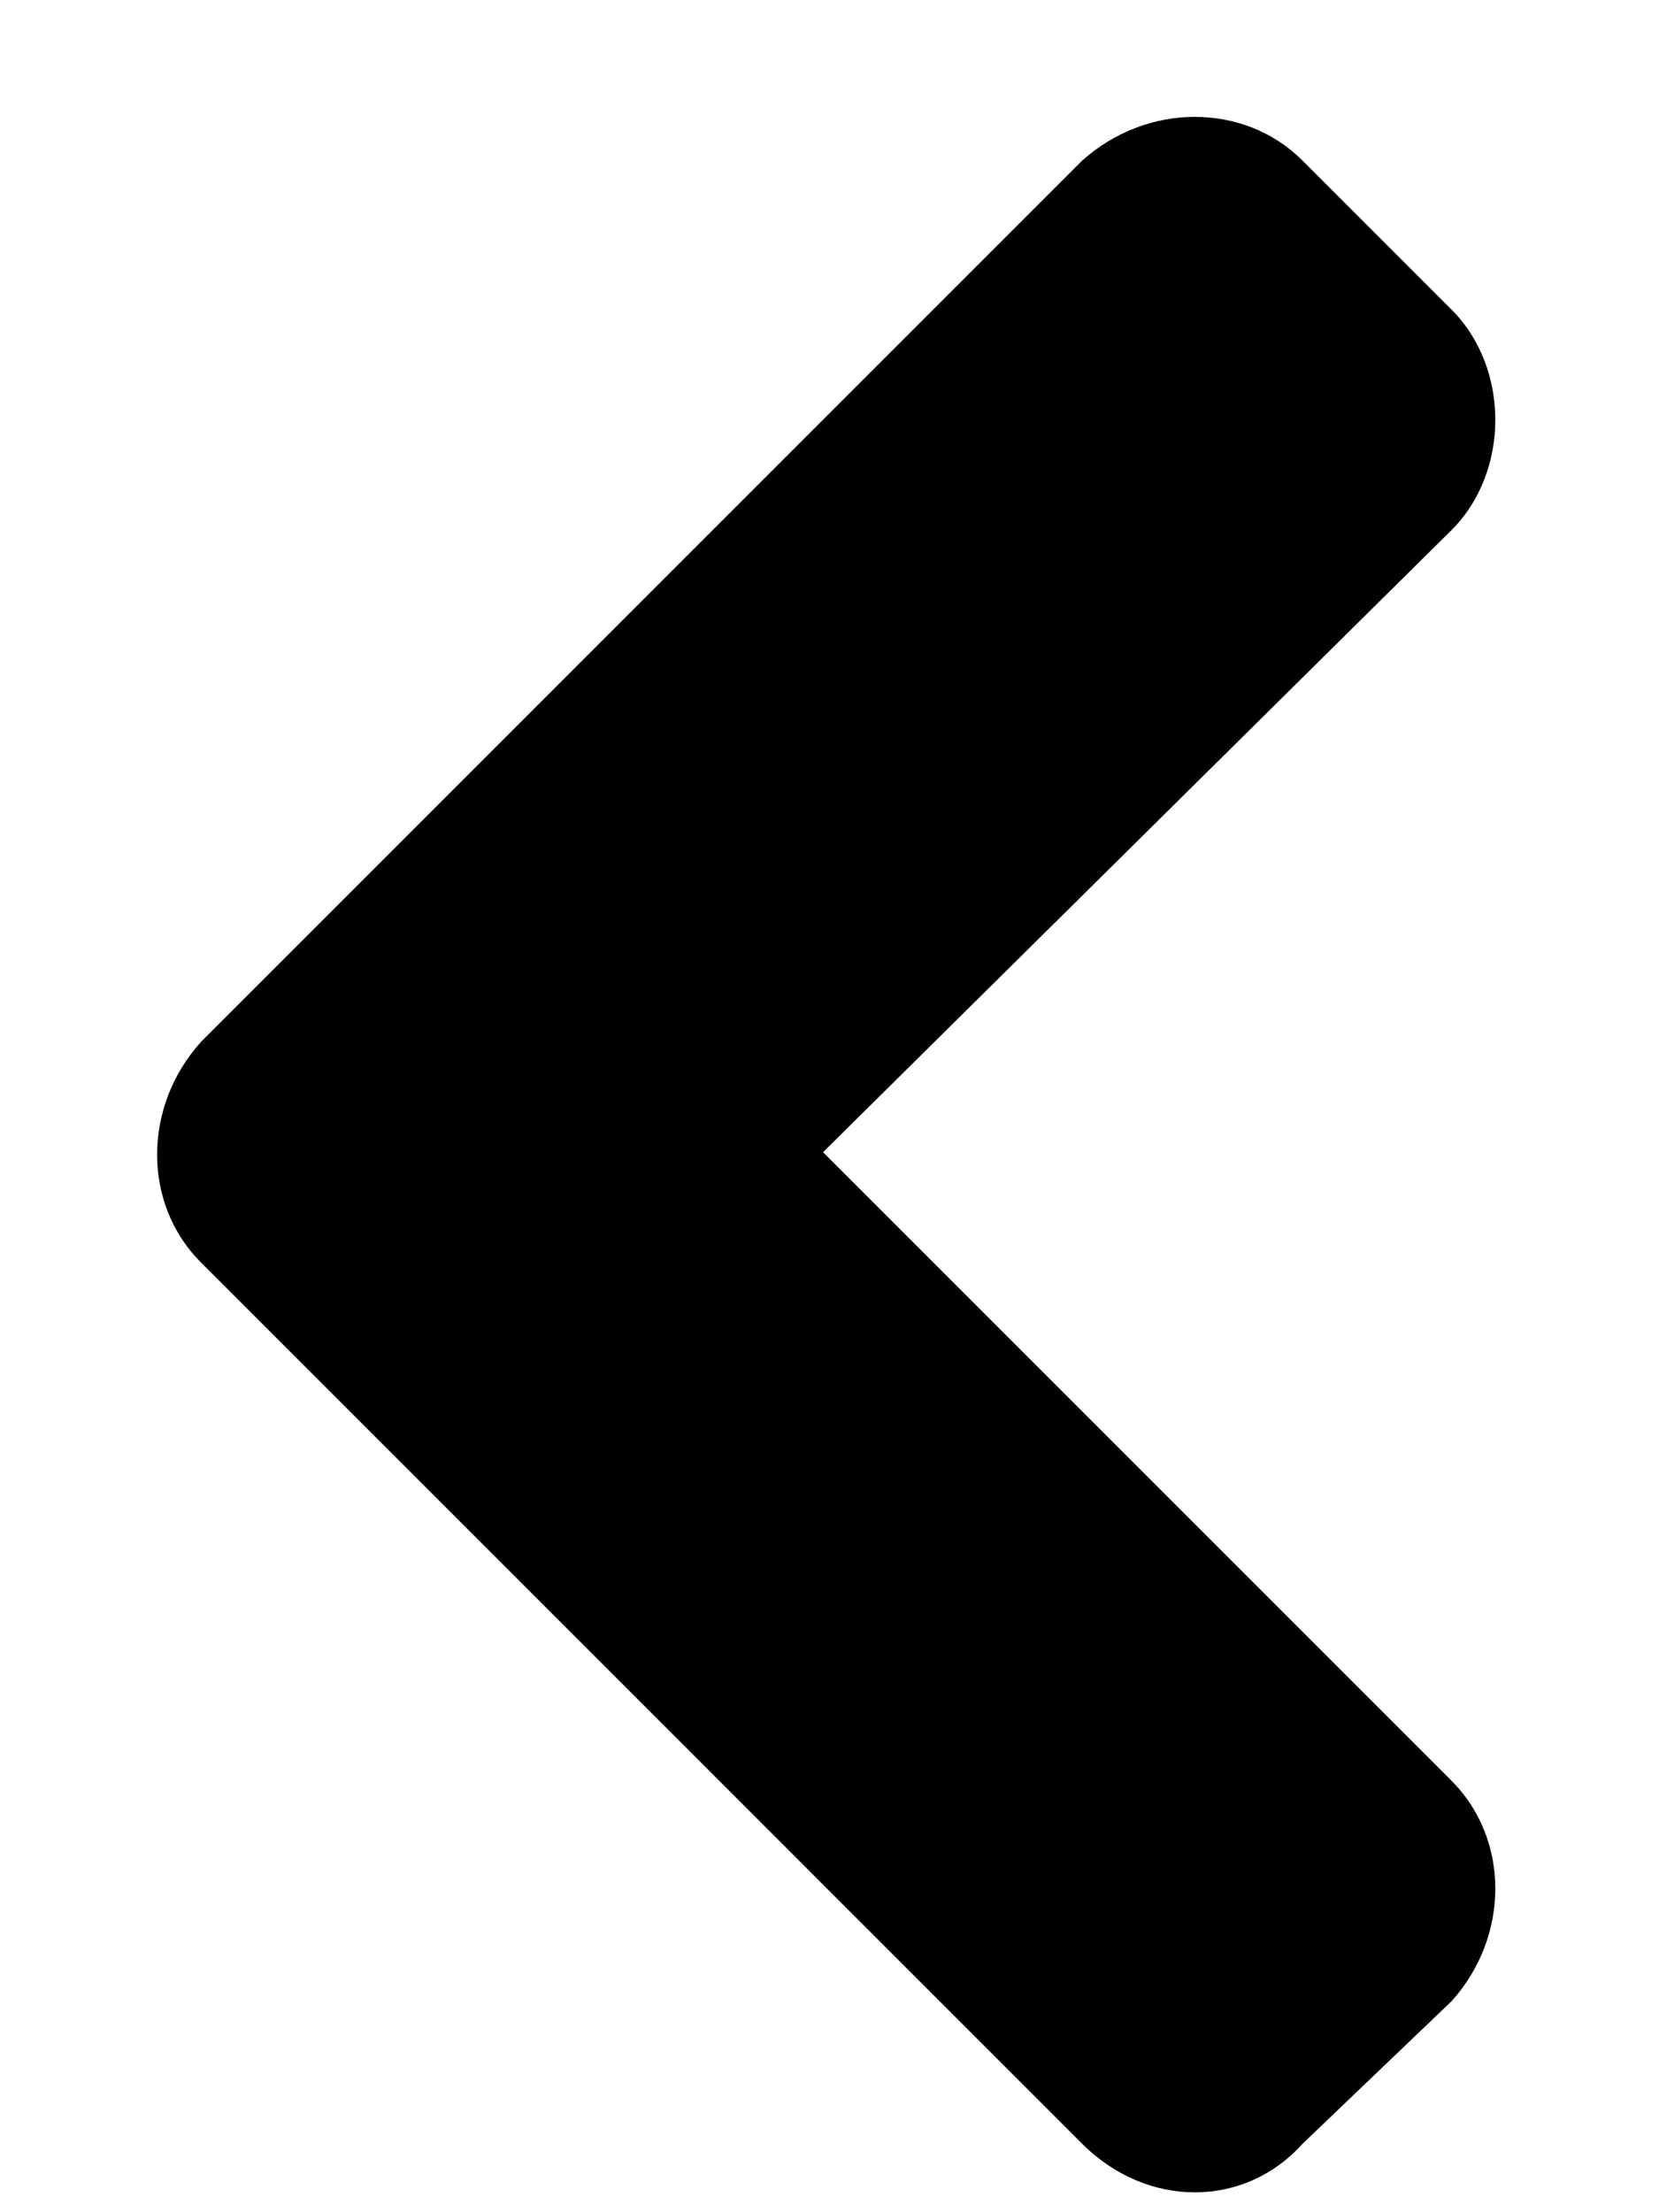 <svg id="icon-chevron-left" viewBox="0 0 9 12">
    <!-- Font Awesome Free 5.15.3 by @fontawesome - https://fontawesome.com License - https://fontawesome.com/license/free (Icons: CC BY 4.0, Fonts: SIL OFL 1.1, Code: MIT License) -->
    <path d="M1.09 5.652C0.773 6.004 0.773 6.531 1.09 6.848L5.871 11.629C6.223 11.98 6.75 11.98 7.066 11.629L7.875 10.855C8.191 10.504 8.191 9.977 7.875 9.66L4.465 6.25L7.875 2.875C8.191 2.559 8.191 1.996 7.875 1.68L7.066 0.871C6.75 0.555 6.223 0.555 5.871 0.871L1.09 5.652Z"></path>
</svg>
